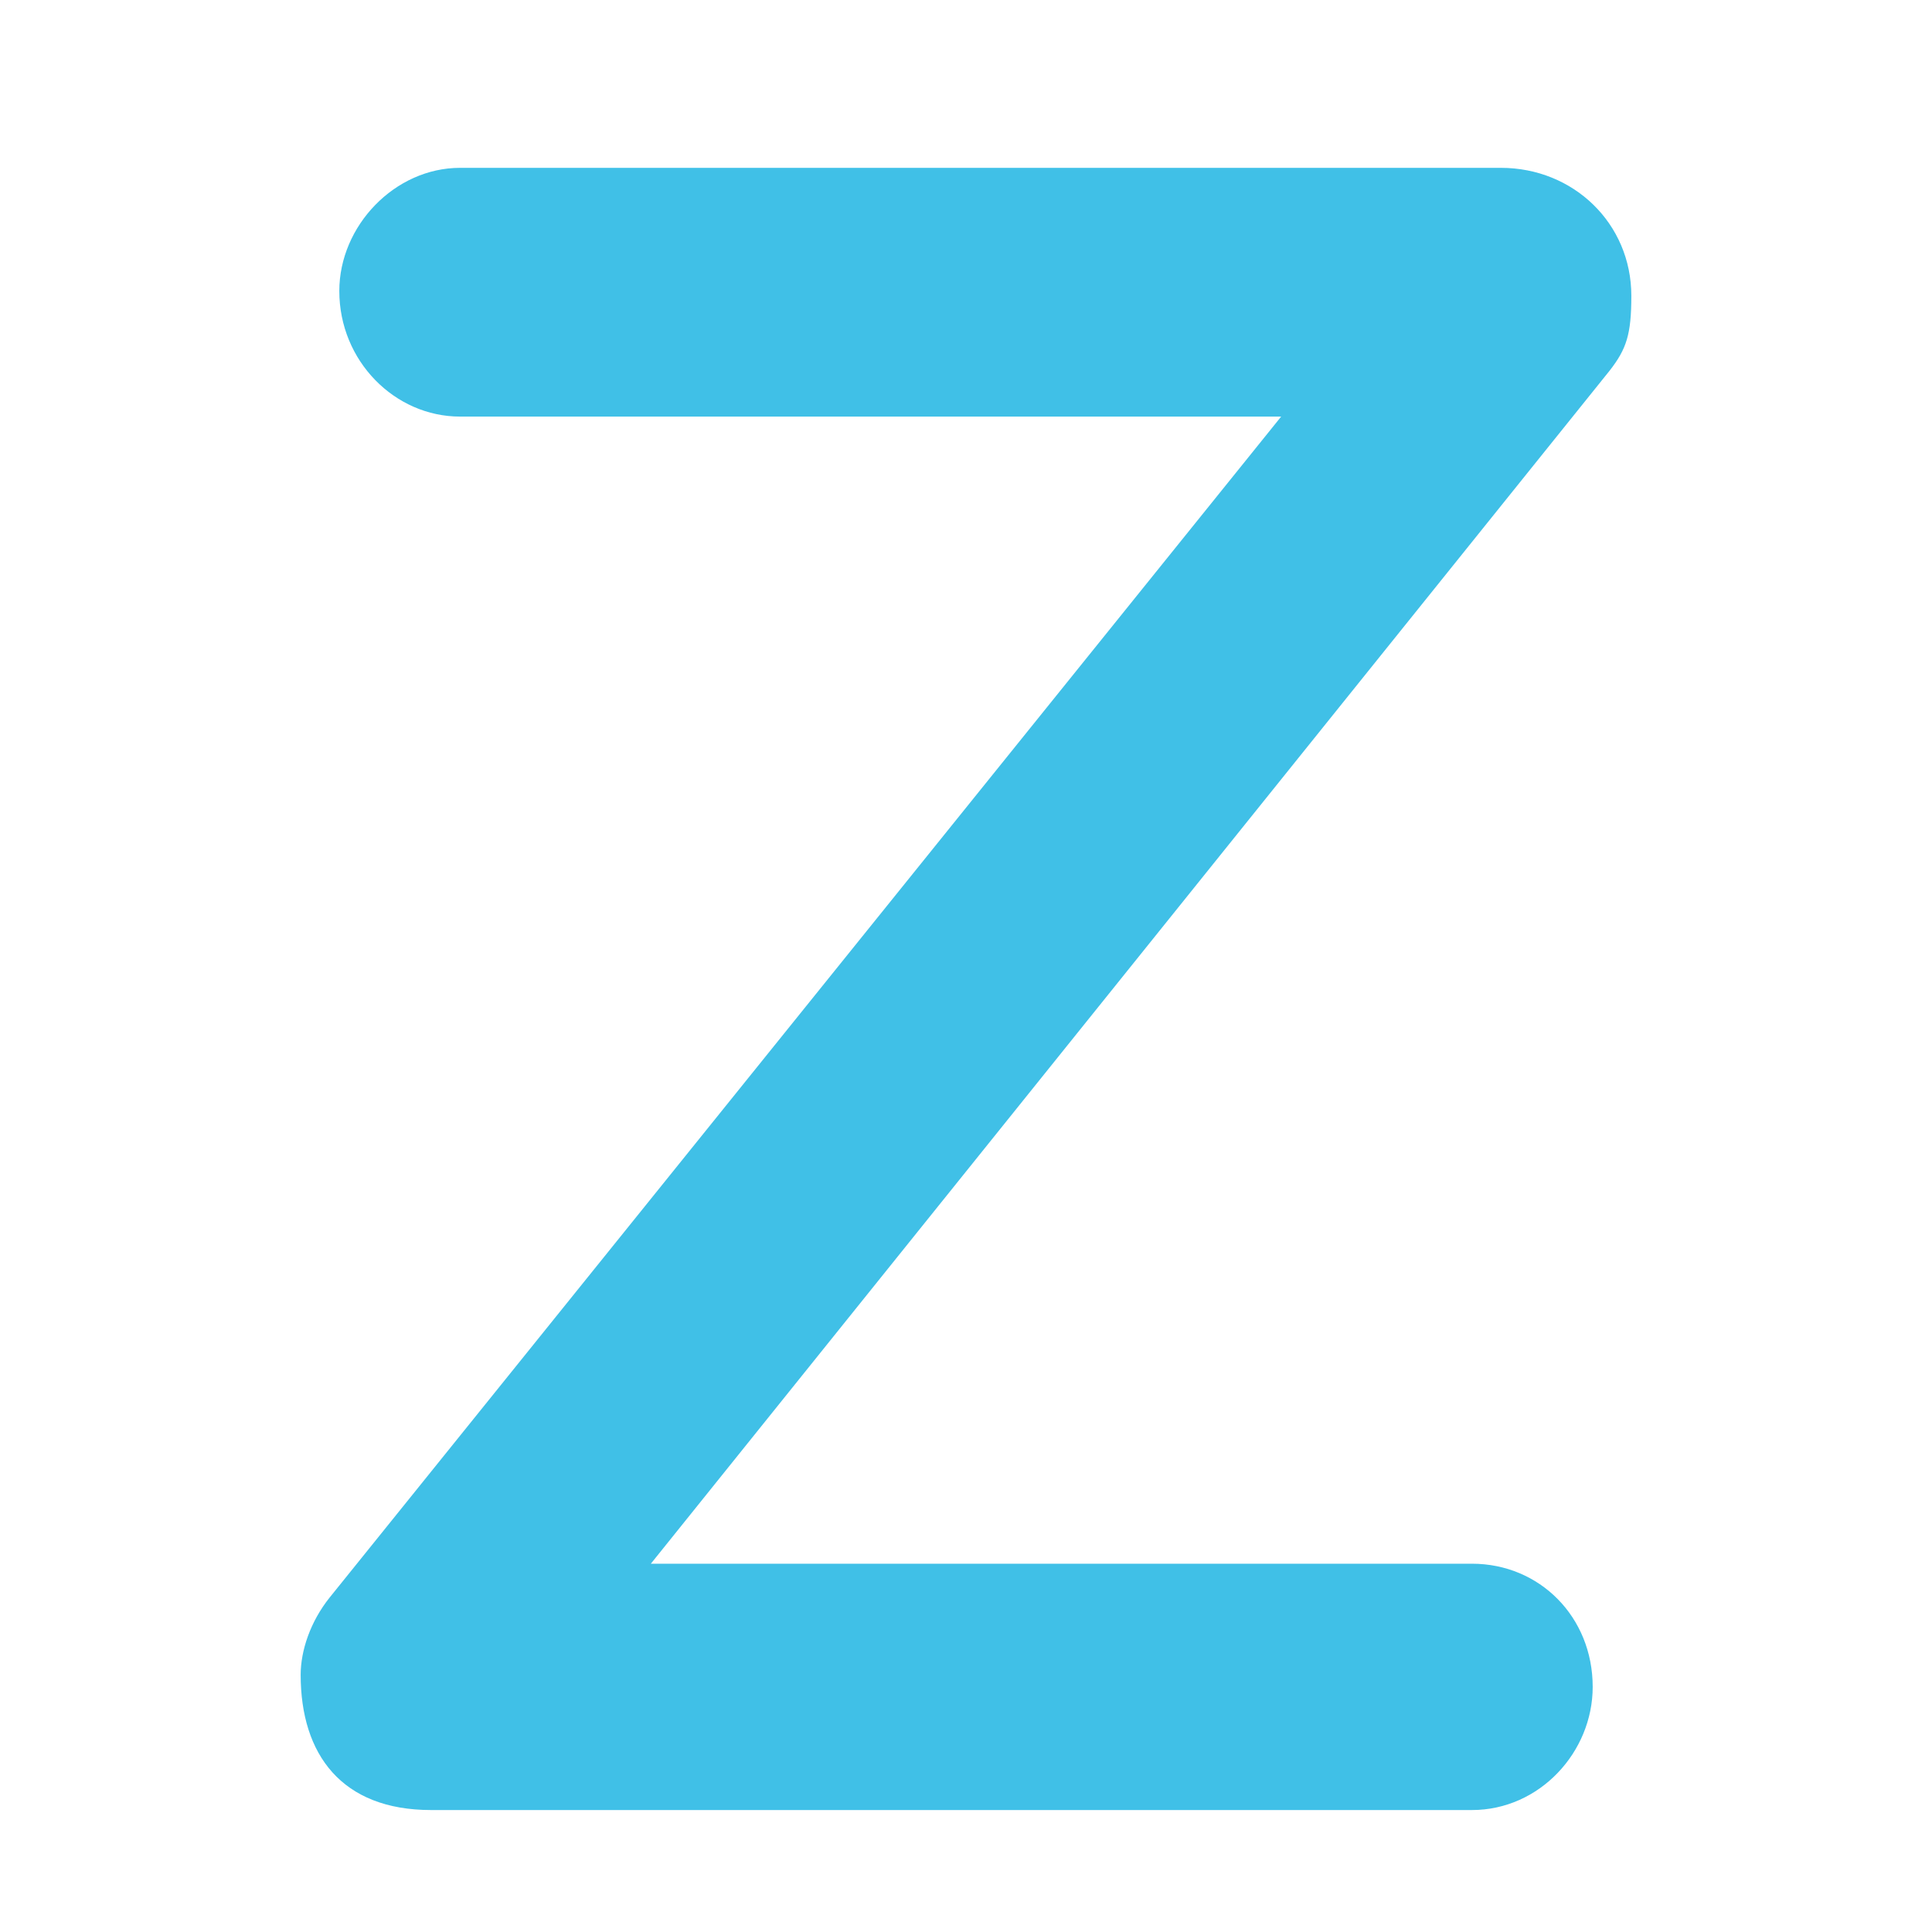 <?xml version='1.0' encoding='utf-8'?>
<svg xmlns="http://www.w3.org/2000/svg" width="128" height="128" version="1.1" id="svg6" viewBox="0 0 128 128">
  <defs id="defs10" />
  <g aria-label="Z" id="text4" style="line-height:1.25;fill:#40c0e7">
    <path d="m 28.56,119.92 h 68.96 c 4.48,0 8,-3.84 8,-8.16 0,-4.64 -3.52,-8.16 -8,-8.16 h -54.4 L 106.64,24.56 c 1.12,-1.44 1.44,-2.4 1.44,-4.96 0,-4.8 -3.84,-8.48 -8.64,-8.48 h -68.96 c -4.32,0 -8,3.84 -8,8.16 0,4.64 3.68,8.32 8,8.32 h 54.4 l -63.04,78.24 c -1.28,1.6 -1.92,3.52 -1.92,5.12 0,5.28 2.72,8.96 8.64,8.96 z" style="text-align:center;text-anchor:middle" id="path12" />
  </g>
</svg>